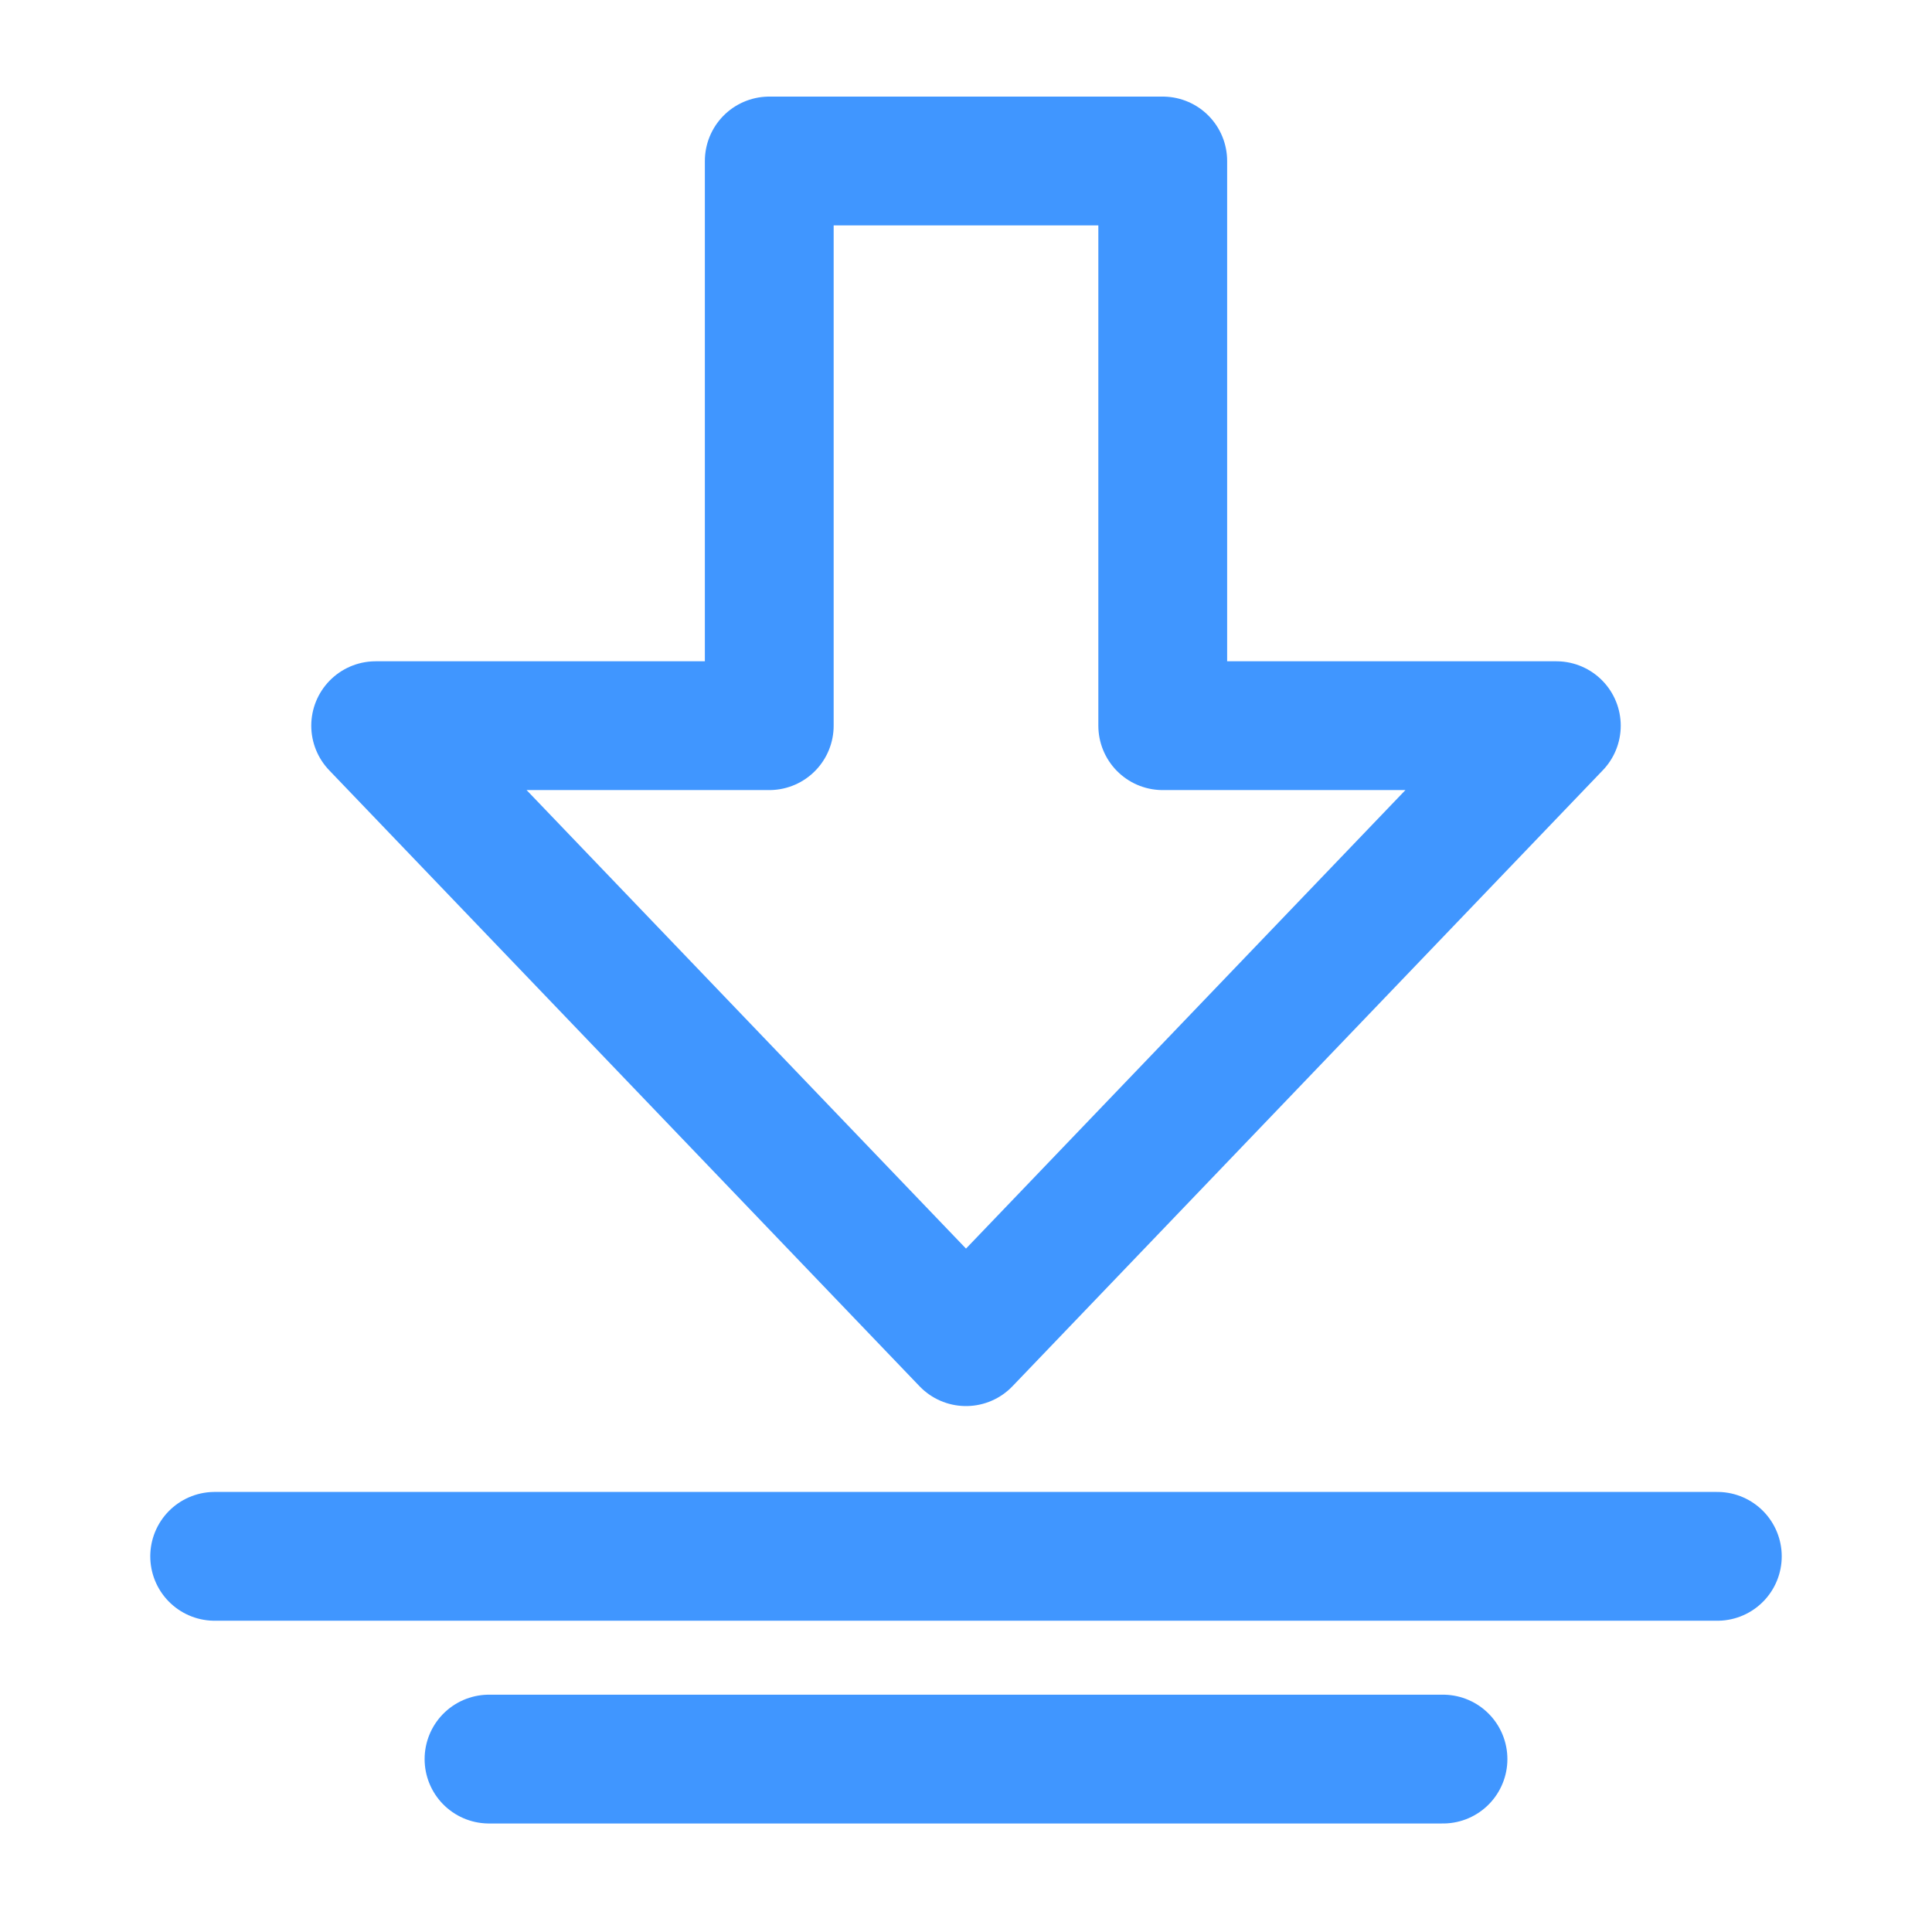 <?xml version="1.0" encoding="UTF-8"?>
<svg width="18px" height="18px" viewBox="0 0 18 18" version="1.1" xmlns="http://www.w3.org/2000/svg" xmlns:xlink="http://www.w3.org/1999/xlink">
    <title>切片</title>
    <g id="设备管理" stroke="none" stroke-width="1" fill="none" fill-rule="evenodd">
        <g id="广告机/LED1-截屏" transform="translate(-1148, -633)">
            <g id="编组-7" transform="translate(640, 149)">
                <g id="编组-2" transform="translate(508, 438)">
                    <g id="icon/xiazai" transform="translate(0, 46)">
                        <rect id="矩形" fill="#D8D8D8" opacity="0" x="0" y="0" width="18" height="18"></rect>
                        <g id="编组" transform="translate(2, 1.5)" stroke="#4096FF" stroke-linecap="round" stroke-width="1.2">
                            <polygon id="路径" stroke-linejoin="round" points="7 11 1.5 5.261 5.167 5.261 5.167 0 8.833 0 8.833 5.261 12.5 5.261"></polygon>
                            <line x1="14" y1="13" x2="3.88578059e-16" y2="13" id="路径"></line>
                            <line x1="11.444" y1="14.889" x2="2.556" y2="14.889" id="路径"></line>
                        </g>
                    </g>
                </g>
            </g>
        </g>
    </g>
</svg>